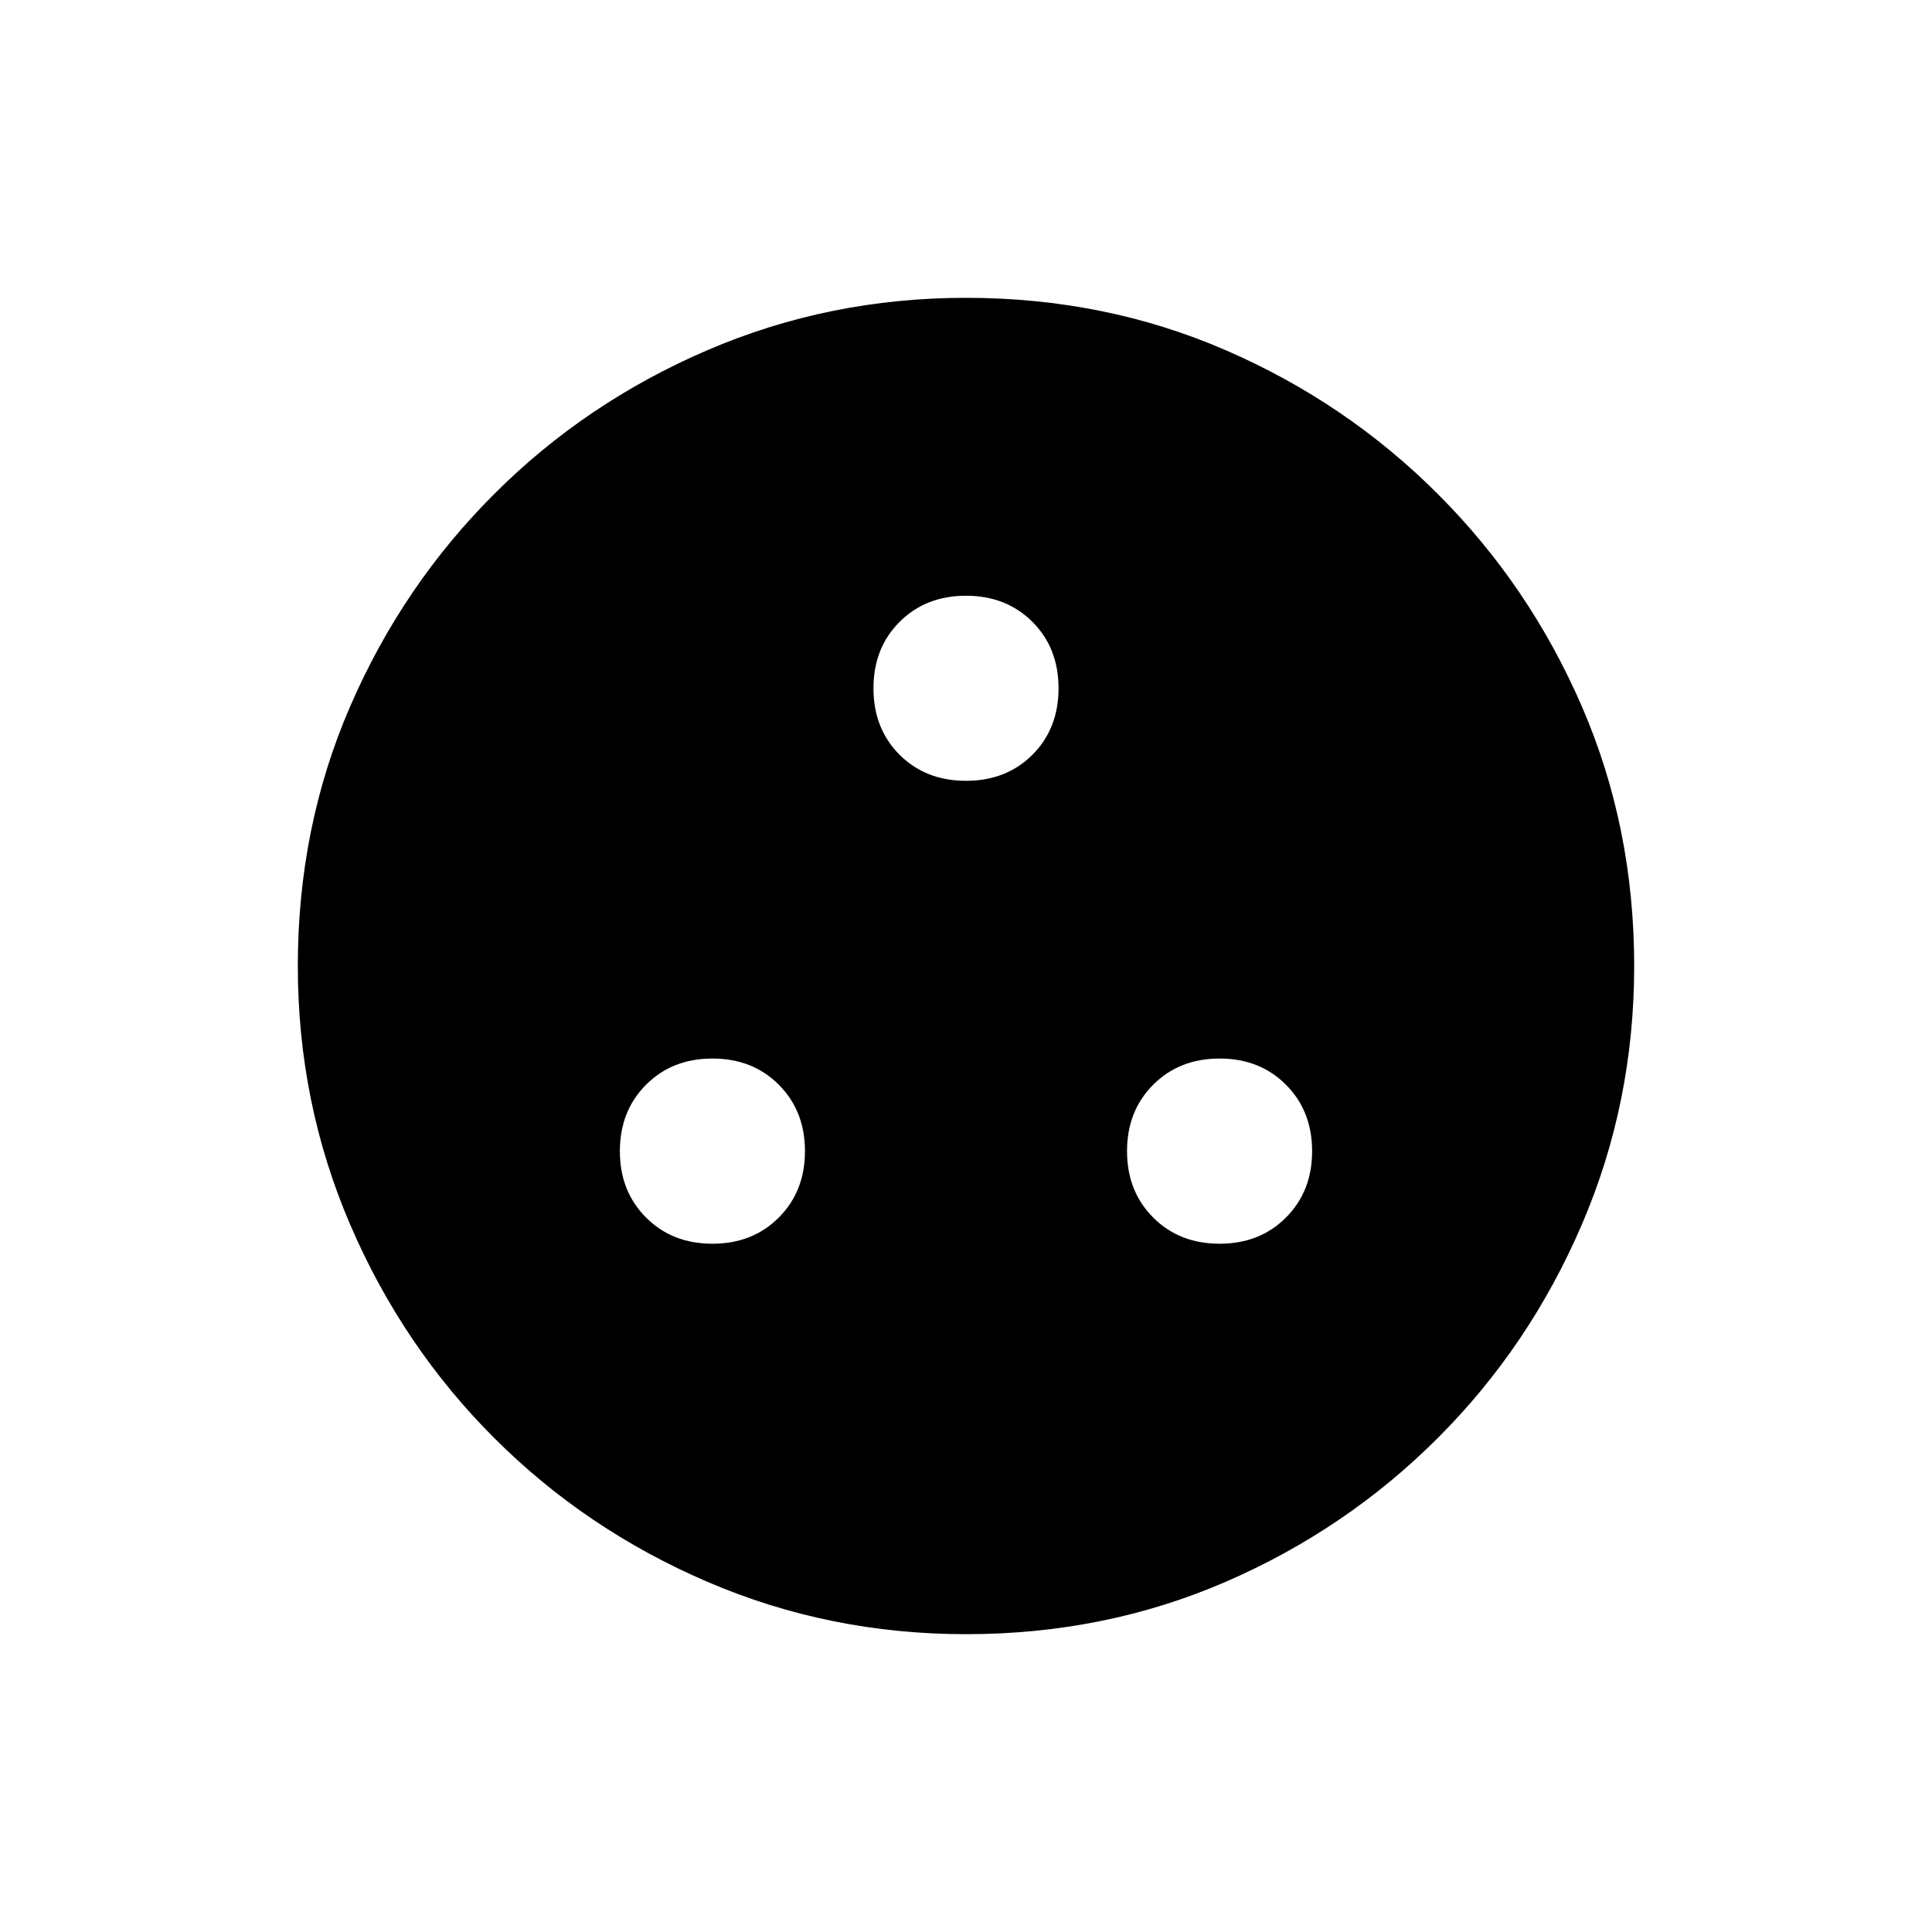 <svg xmlns="http://www.w3.org/2000/svg" height="20" width="20"><path d="M7.375 12.875q.417 0 .687-.271.271-.271.271-.687 0-.417-.271-.688-.27-.271-.687-.271-.417 0-.687.271-.271.271-.271.688 0 .416.271.687.27.271.687.271Zm5.25 0q.417 0 .687-.271.271-.271.271-.687 0-.417-.271-.688-.27-.271-.687-.271-.417 0-.687.271-.271.271-.271.688 0 .416.271.687.27.271.687.271ZM10 8.083q.417 0 .688-.27.27-.271.27-.688 0-.417-.27-.687-.271-.271-.688-.271-.417 0-.688.271-.27.27-.27.687 0 .417.27.688.271.27.688.27Zm0 8.834q-1.417 0-2.677-.542-1.261-.542-2.208-1.49-.948-.947-1.49-2.208-.542-1.26-.542-2.677 0-1.438.542-2.688.542-1.25 1.49-2.197.947-.948 2.208-1.49 1.26-.542 2.677-.542 1.438 0 2.688.542 1.25.542 2.197 1.49.948.947 1.49 2.197T16.917 10q0 1.417-.542 2.677-.542 1.261-1.49 2.208-.947.948-2.197 1.49T10 16.917Z"/></svg>